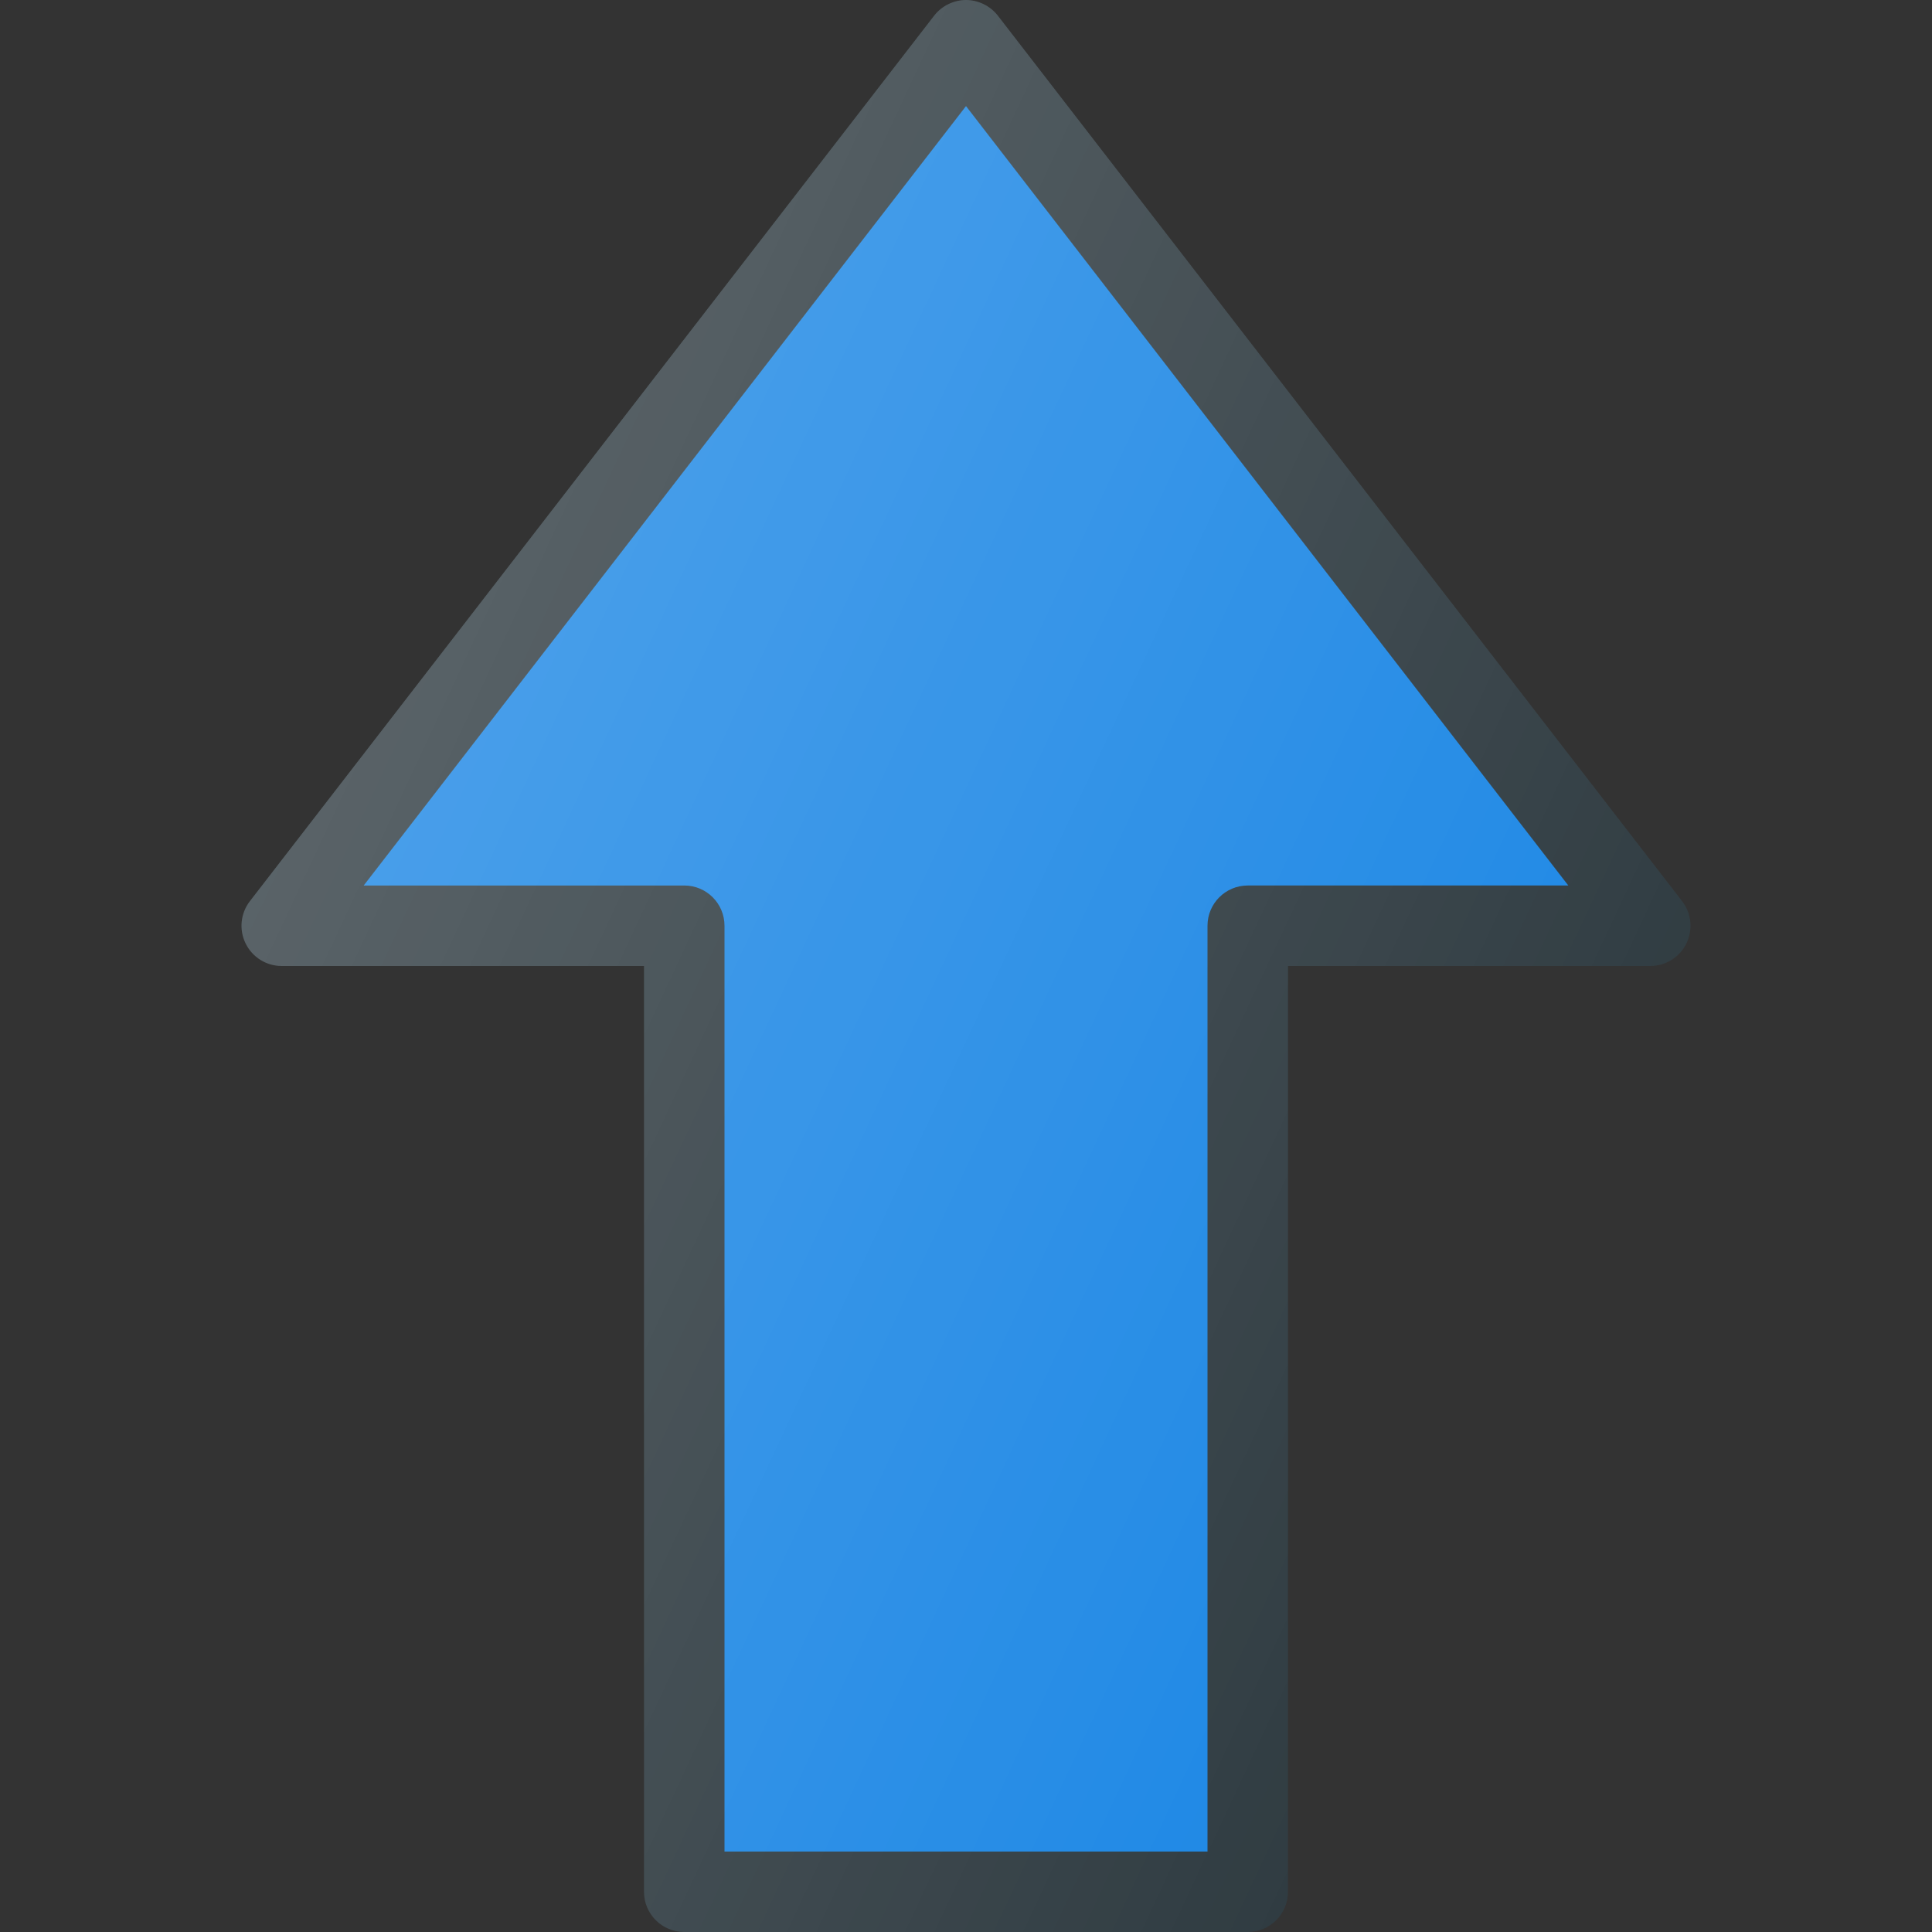 <?xml version="1.0" encoding="iso-8859-1"?>
<!-- Generator: Adobe Illustrator 19.0.0, SVG Export Plug-In . SVG Version: 6.00 Build 0)  -->
<svg version="1.1" id="Capa_1" xmlns="http://www.w3.org/2000/svg" xmlns:xlink="http://www.w3.org/1999/xlink" x="0px" y="0px"
	 viewBox="0 0 512 512" style="enable-background:new 0 0 512 512;" xml:space="preserve">
<rect x="0" y="0" width="512" height="512" fill="#333333" stroke="none"/>
<path style="fill:#303C42;" d="M330.667,512H181.333c-5.896,0-10.667-4.771-10.667-10.667V256h-96c-4.073,0-7.781-2.312-9.573-5.969
	c-1.792-3.646-1.354-8,1.135-11.219L247.563,4.146c2.019-2.612,5.223-4.143,8.428-4.146c3.211-0.003,6.424,1.529,8.447,4.146
	l181.333,234.667c2.49,3.219,2.927,7.573,1.135,11.219c-1.792,3.656-5.5,5.969-9.573,5.969h-96v245.333
	C341.333,507.229,336.563,512,330.667,512z"/>
<path style="fill:#1E88E5;" d="M192,490.667h128V245.333c0-5.896,4.771-10.667,10.667-10.667h84.948L256,28.115L96.385,234.667
	h84.948c5.896,0,10.667,4.771,10.667,10.667V490.667z"/>
<linearGradient id="SVGID_1_" gradientUnits="userSpaceOnUse" x1="-42.642" y1="637.37" x2="-27.283" y2="630.207" gradientTransform="matrix(21.333 0 0 -21.333 996.333 13791.667)">
	<stop  offset="0" style="stop-color:#FFFFFF;stop-opacity:0.2"/>
	<stop  offset="1" style="stop-color:#FFFFFF;stop-opacity:0"/>
</linearGradient>
<path style="fill:url(#SVGID_1_);" d="M330.667,512H181.333c-5.896,0-10.667-4.771-10.667-10.667V256h-96
	c-4.073,0-7.781-2.312-9.573-5.969c-1.792-3.646-1.354-8,1.135-11.219L247.563,4.146c2.019-2.612,5.223-4.143,8.428-4.146
	c3.211-0.003,6.424,1.529,8.447,4.146l181.333,234.667c2.49,3.219,2.927,7.573,1.135,11.219c-1.792,3.656-5.5,5.969-9.573,5.969h-96
	v245.333C341.333,507.229,336.563,512,330.667,512z"/>
<g>
</g>
<g>
</g>
<g>
</g>
<g>
</g>
<g>
</g>
<g>
</g>
<g>
</g>
<g>
</g>
<g>
</g>
<g>
</g>
<g>
</g>
<g>
</g>
<g>
</g>
<g>
</g>
<g>
</g>
</svg>
